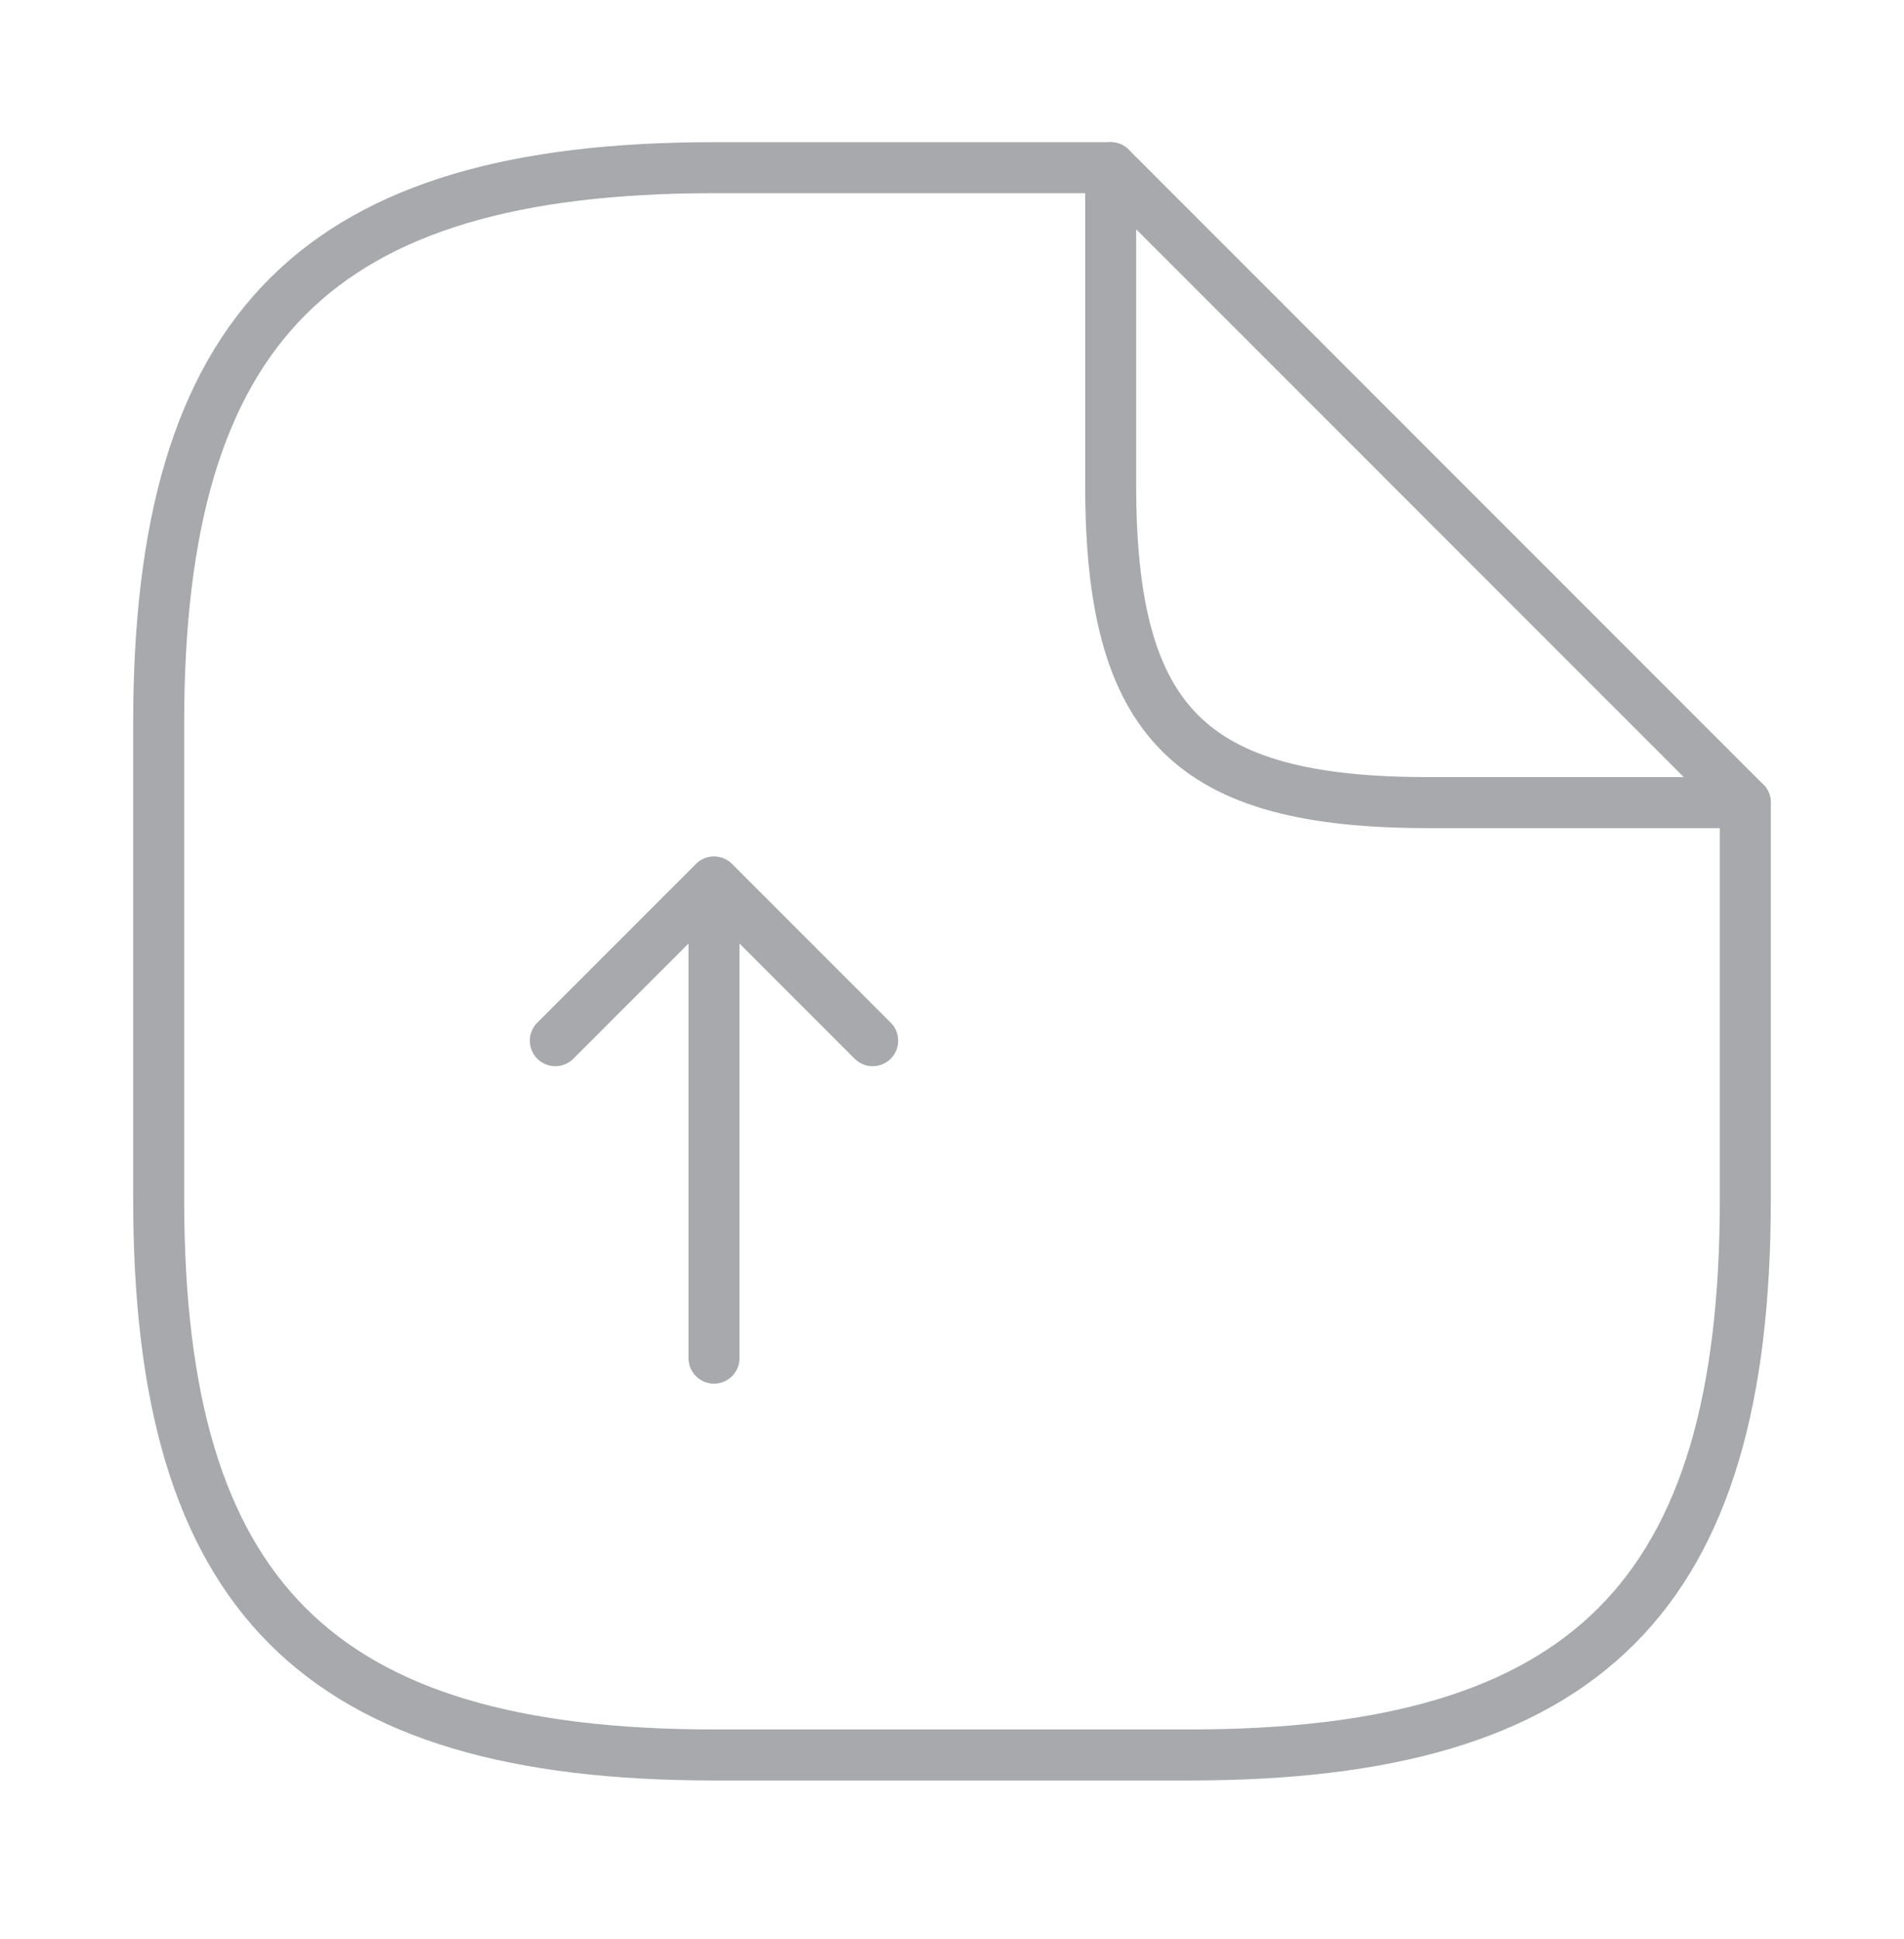 <svg width="56" height="57" viewBox="0 0 56 57" fill="none" xmlns="http://www.w3.org/2000/svg">
<path d="M21 39.931V25.93M21 25.93L16.333 30.597M21 25.93L25.667 30.597" stroke="#A7A9AC" stroke-width="1.5" stroke-linecap="round" stroke-linejoin="round"/>
<path d="M51.333 23.597V35.264C51.333 46.931 46.667 51.597 35 51.597H21C9.333 51.597 4.667 46.931 4.667 35.264V21.264C4.667 9.597 9.333 4.93 21 4.93H32.667" stroke="#A7A9AC" stroke-width="1.5" stroke-linecap="round" stroke-linejoin="round"/>
<path d="M51.333 23.597H42C35 23.597 32.667 21.264 32.667 14.264V4.93L51.333 23.597Z" stroke="#A7A9AC" stroke-width="1.5" stroke-linecap="round" stroke-linejoin="round"/>
</svg>
